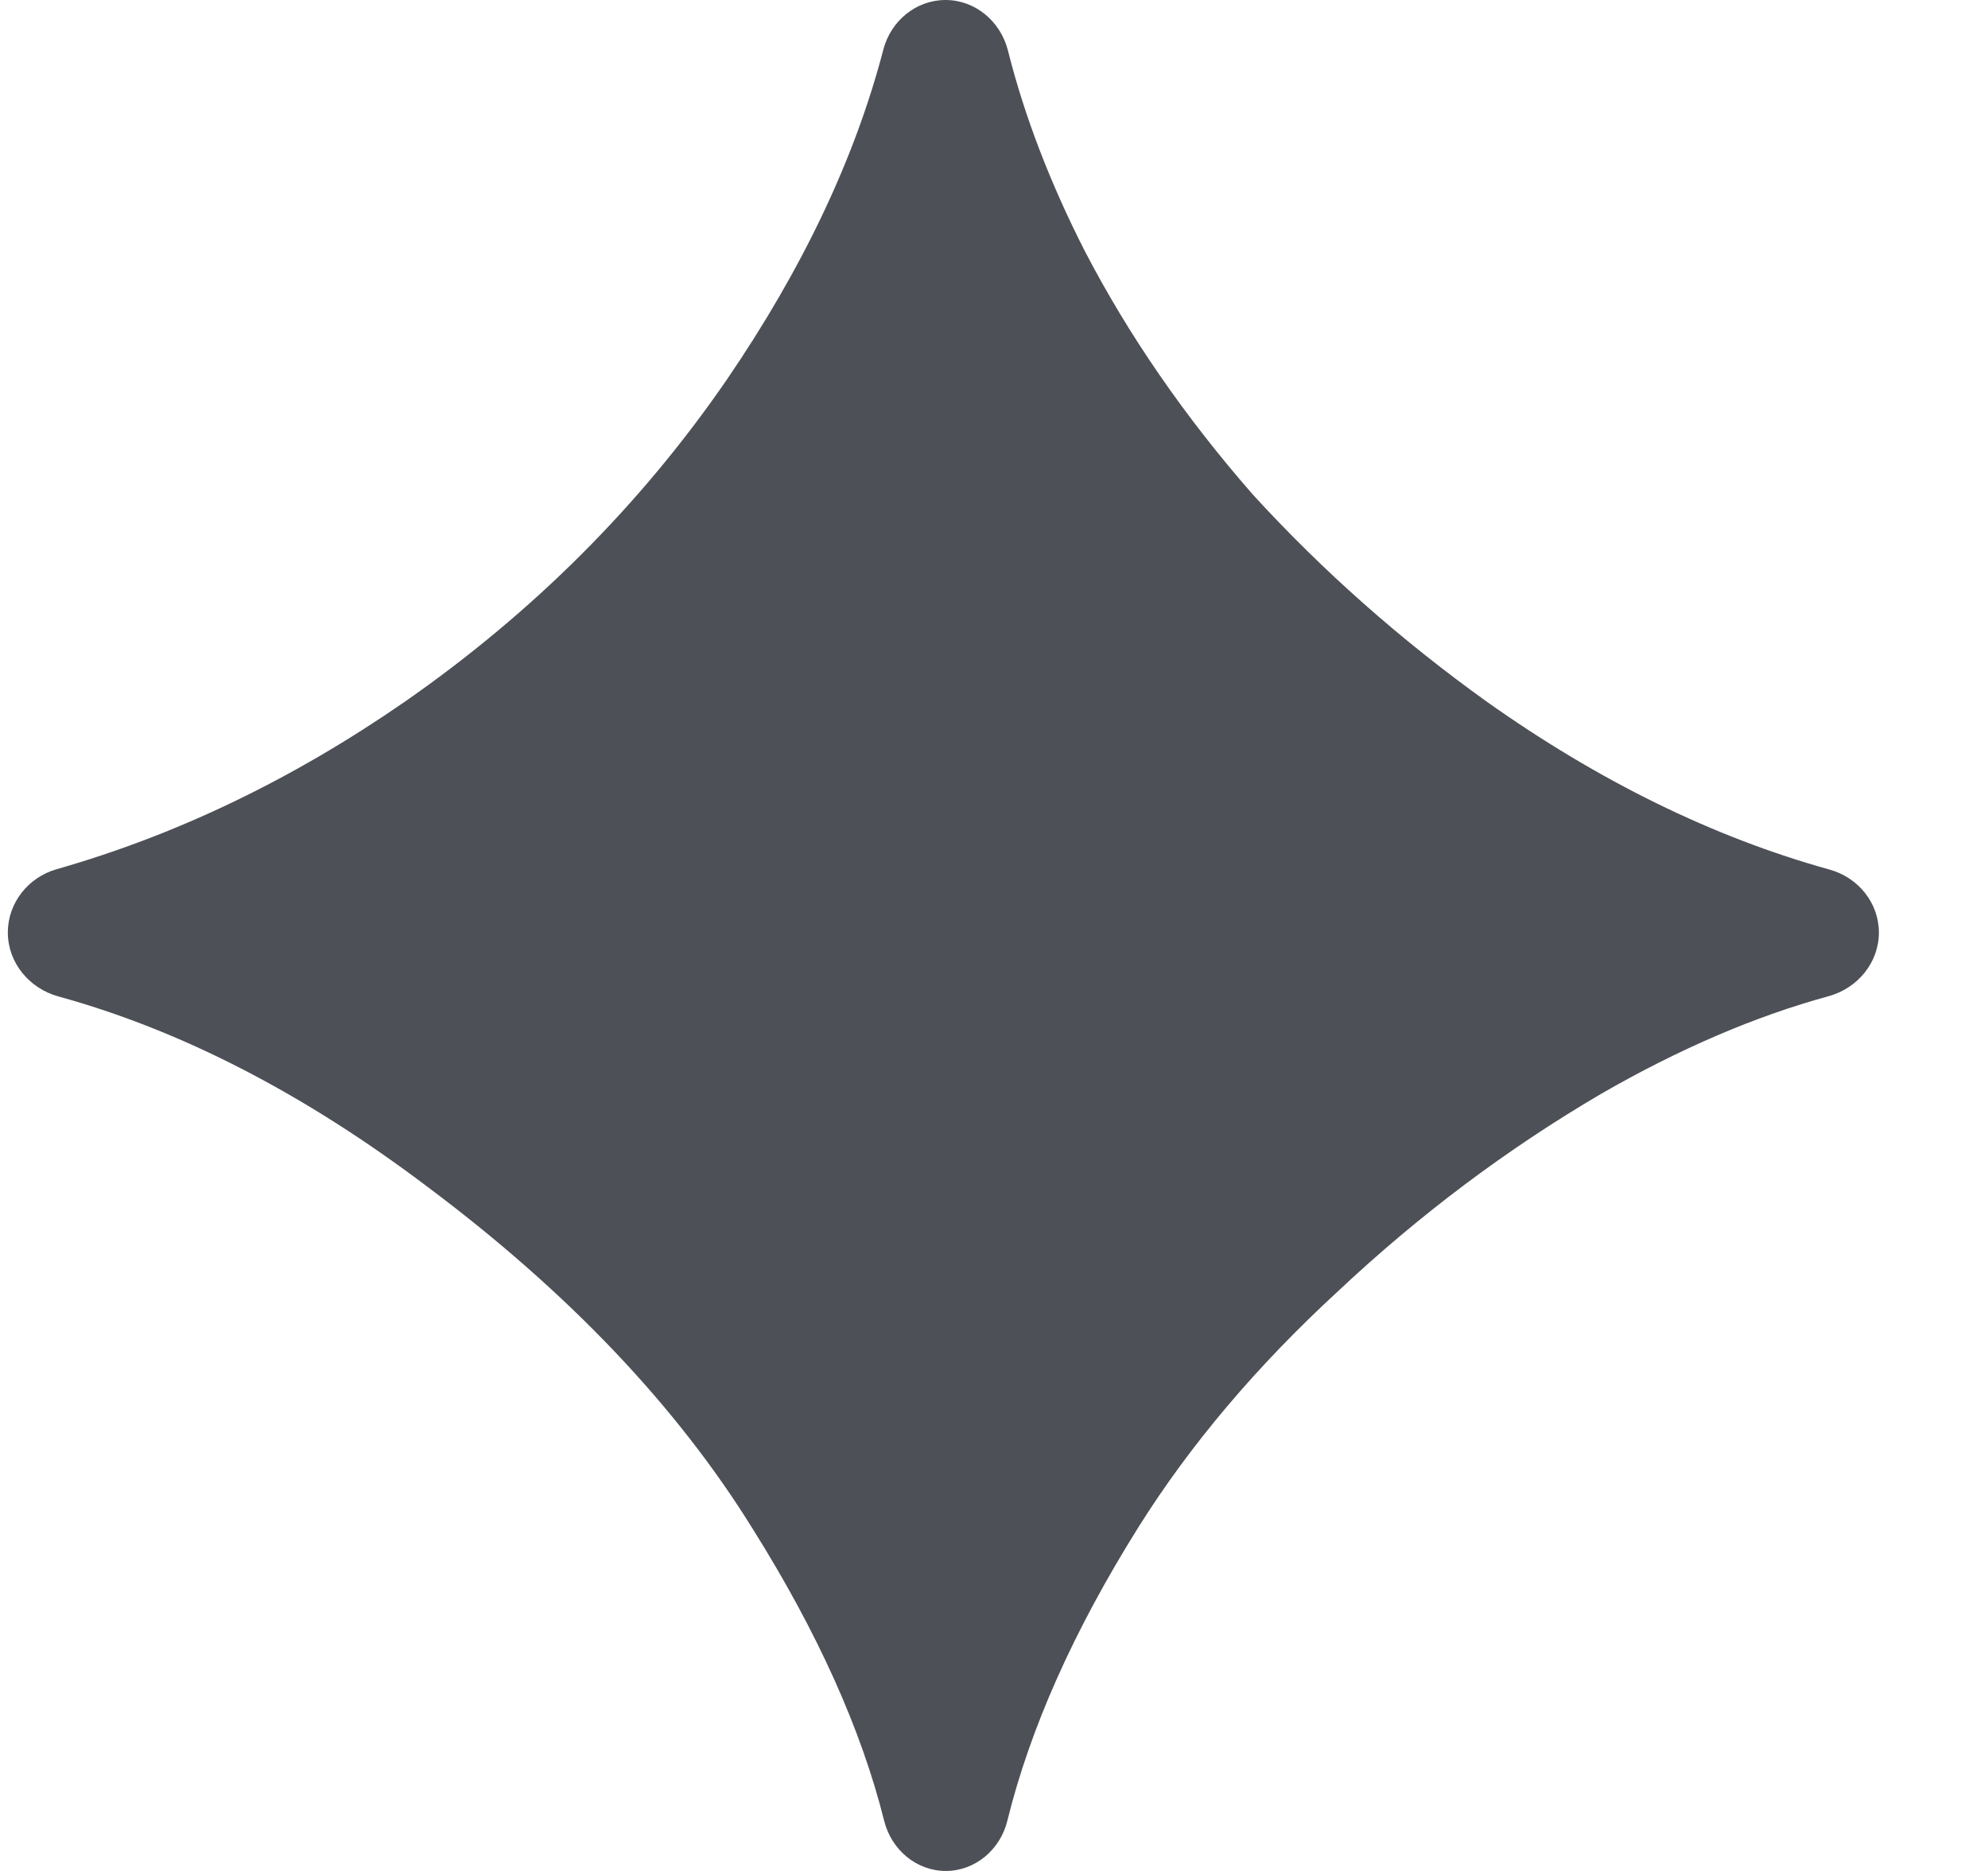 <svg width="17" height="16" viewBox="0 0 17 16" fill="none" xmlns="http://www.w3.org/2000/svg">
<g clip-path="url(#clip0_258_301)">
<path d="M8.088 16C7.835 16 7.622 15.817 7.561 15.572C7.366 14.792 6.993 13.963 6.442 13.083C5.79 12.028 4.859 11.049 3.651 10.146C2.6 9.352 1.549 8.81 0.498 8.521C0.249 8.452 0.067 8.232 0.067 7.974C0.067 7.721 0.242 7.502 0.485 7.433C1.516 7.139 2.508 6.661 3.463 6C4.56 5.236 5.477 4.319 6.213 3.25C6.864 2.297 7.311 1.355 7.554 0.423C7.618 0.179 7.833 0 8.085 0C8.34 0 8.556 0.183 8.619 0.431C8.759 0.989 8.978 1.561 9.276 2.146C9.651 2.868 10.13 3.562 10.713 4.229C11.31 4.882 11.977 5.472 12.713 6C13.675 6.682 14.653 7.161 15.647 7.437C15.891 7.505 16.067 7.722 16.067 7.975C16.067 8.232 15.885 8.451 15.638 8.519C15.008 8.691 14.359 8.97 13.692 9.354C12.887 9.826 12.137 10.389 11.442 11.042C10.748 11.681 10.178 12.354 9.734 13.062C9.182 13.943 8.809 14.78 8.614 15.571C8.554 15.817 8.34 16 8.088 16Z" fill="#4E5057"/>
</g>
<defs>
<clipPath id="clip0_258_301">
<rect width="16" height="16" fill="white" transform="translate(0.067)"/>
</clipPath>
</defs>
</svg>
